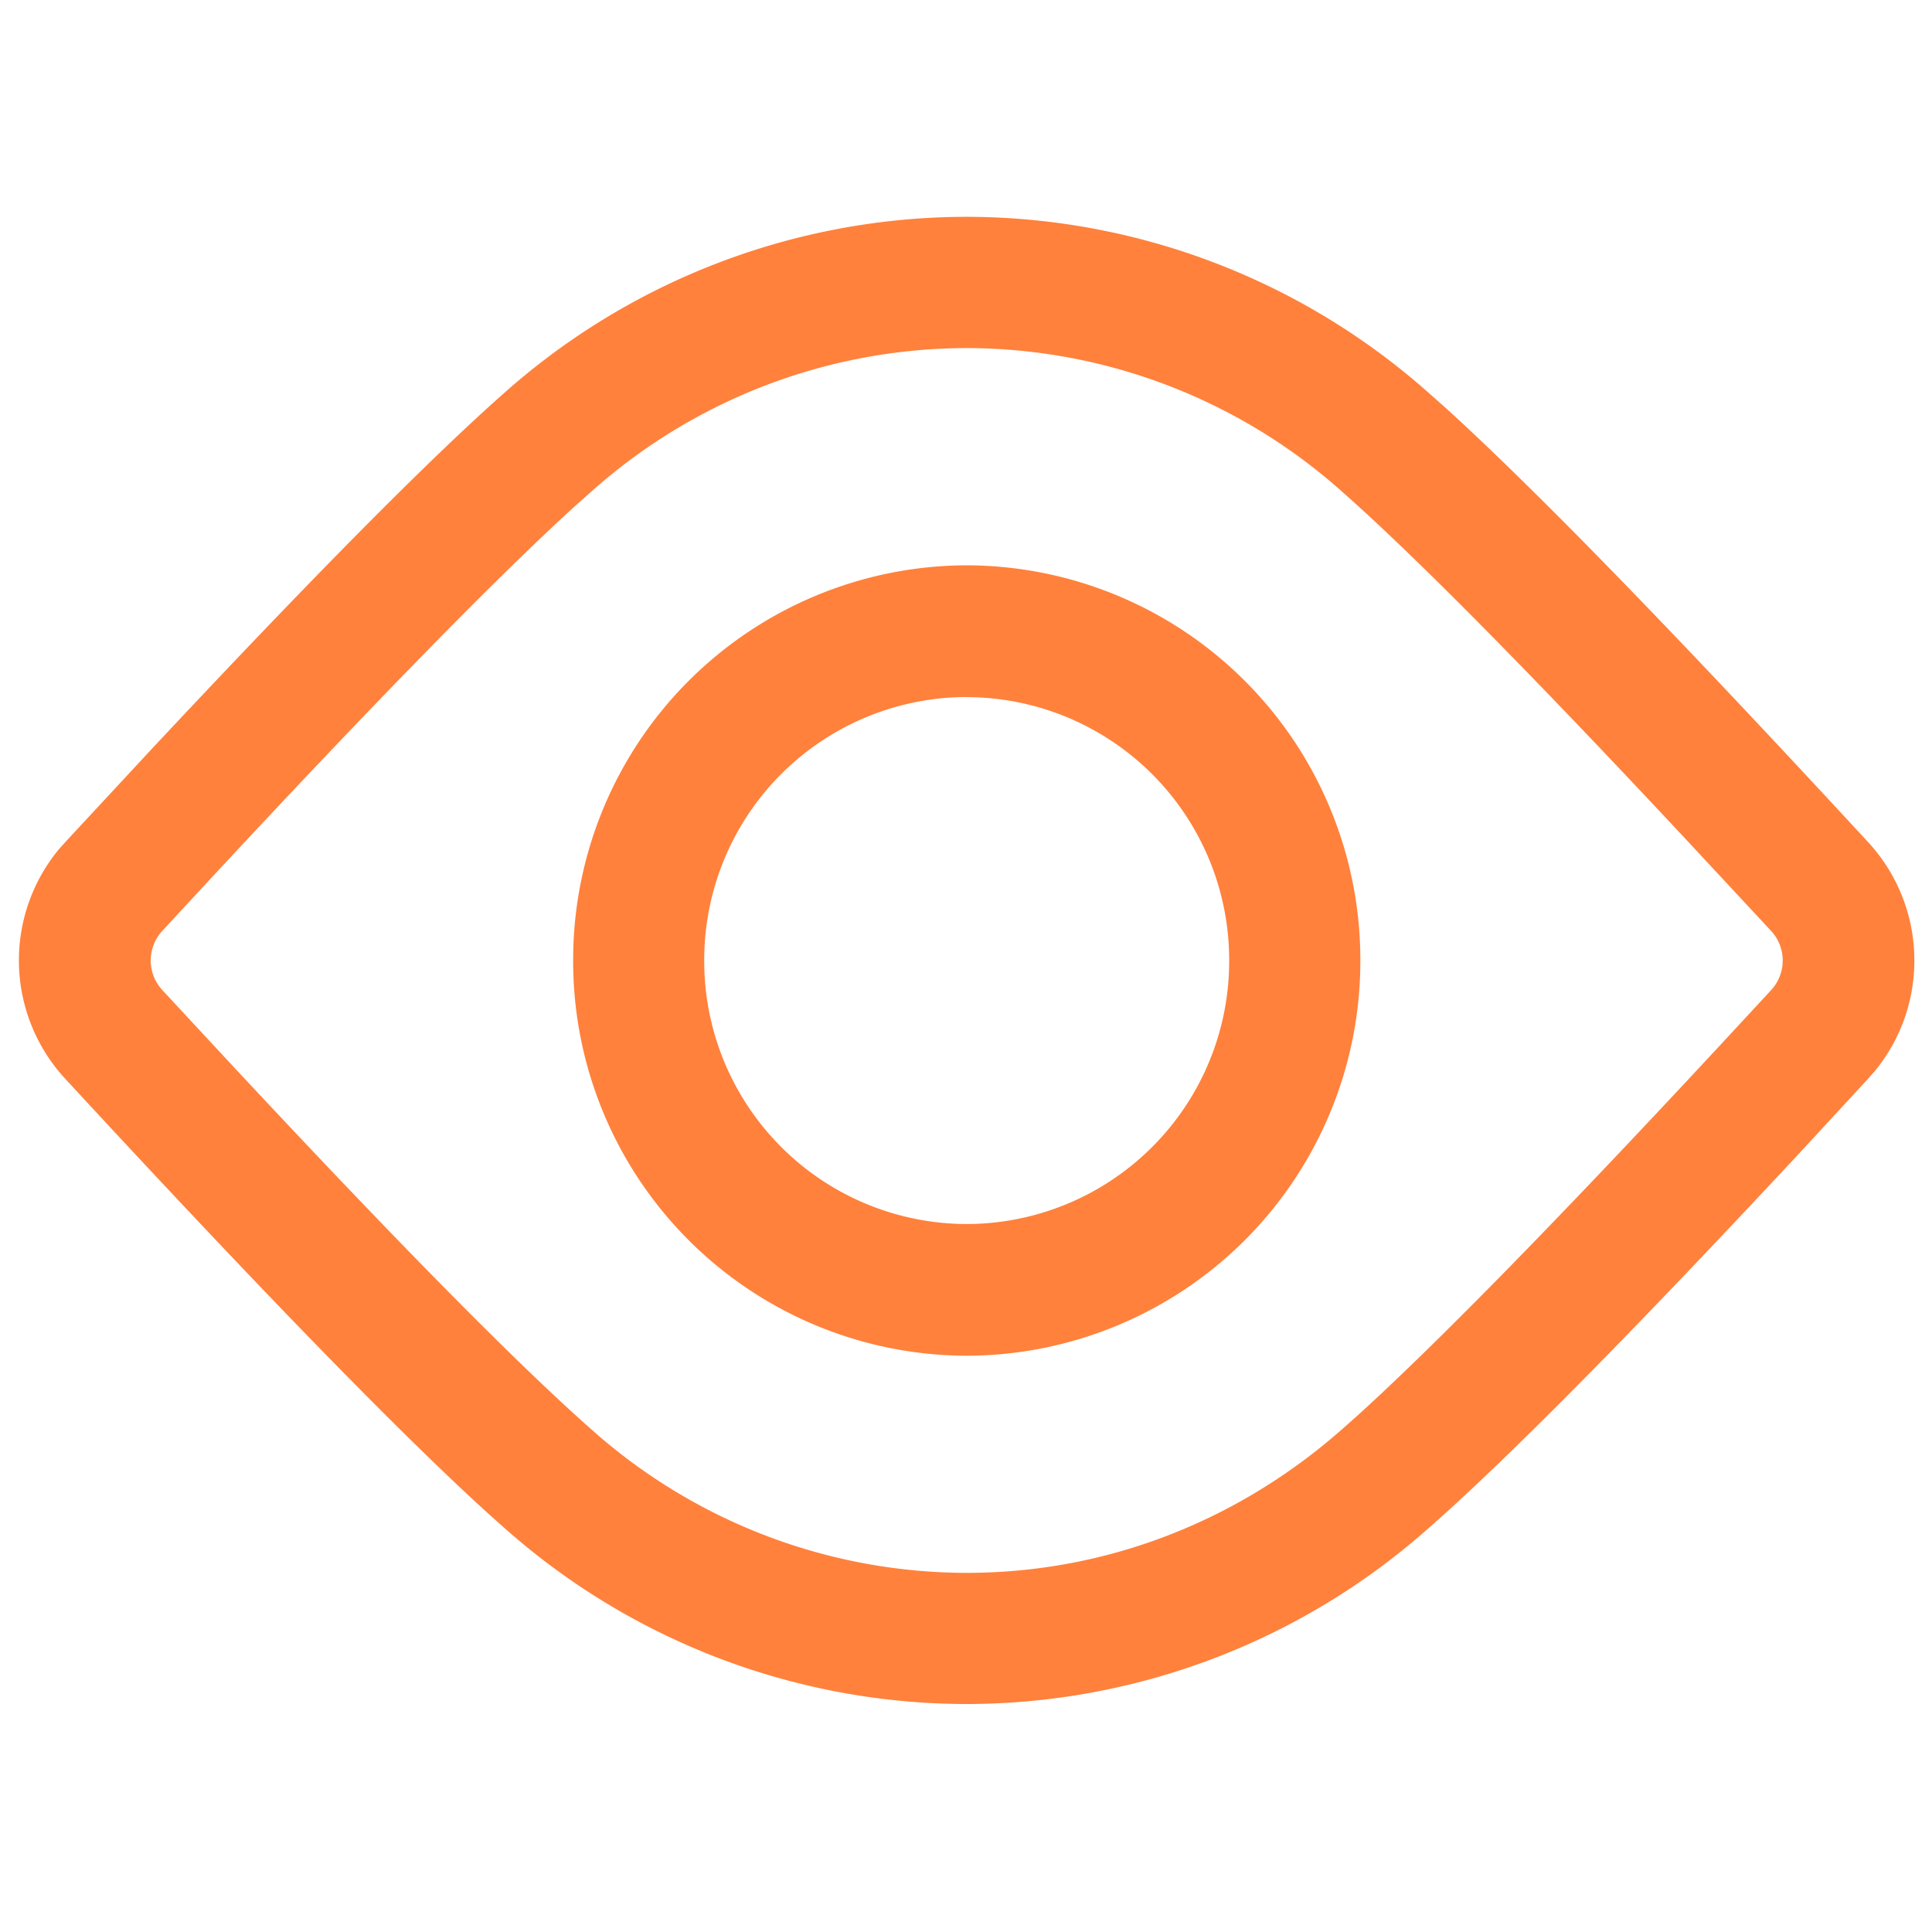 <?xml version="1.0" standalone="no"?><!DOCTYPE svg PUBLIC "-//W3C//DTD SVG 1.1//EN" "http://www.w3.org/Graphics/SVG/1.1/DTD/svg11.dtd"><svg t="1606177491681" class="icon" viewBox="0 0 1024 1024" version="1.1" xmlns="http://www.w3.org/2000/svg" p-id="4359" width="256" height="256" xmlns:xlink="http://www.w3.org/1999/xlink"><defs><style type="text/css"></style></defs><path d="M512.341 114.916a369.209 369.209 0 0 1 245.191 93.582l8.363 7.396c47.388 43.008 122.084 119.808 224.199 230.4 31.573 34.247 32.711 86.187 3.413 121.628l-3.413 3.868-36.75 39.822c-89.6 96.142-155.193 162.475-196.779 198.884a369.209 369.209 0 0 1-244.224 92.672 369.266 369.266 0 0 1-245.419-93.696l-8.306-7.396c-47.332-43.008-121.97-119.751-223.972-230.229a92.444 92.444 0 0 1-3.413-121.742l3.413-3.812 45.511-49.038C164.807 306.745 226.987 243.883 266.809 208.668A369.266 369.266 0 0 1 512.341 114.916z m0 69.575a299.236 299.236 0 0 0-199.111 76.231l-7.964 7.054c-41.074 37.376-105.529 103.14-192.398 196.608l-26.852 29.013a23.097 23.097 0 0 0 0 31.346l35.385 38.116c88.292 94.777 152.519 159.858 191.829 194.56a299.236 299.236 0 0 0 199.111 76.231c73.387 0 142.791-26.908 198.144-75.378l7.964-7.054c41.358-37.376 106.098-103.367 193.308-197.291l26.965-29.127a23.097 23.097 0 0 0 0-31.403l-43.918-47.218c-83.968-89.941-145.465-152.064-183.524-185.628a299.236 299.236 0 0 0-198.94-76.06z m0 115.143a209.067 209.067 0 0 1 208.668 209.465 209.067 209.067 0 0 1-208.668 209.465A209.067 209.067 0 0 1 303.787 509.099a209.067 209.067 0 0 1 208.612-209.465z m0 69.803A139.378 139.378 0 0 0 373.248 509.156a139.378 139.378 0 0 0 139.093 139.605 139.378 139.378 0 0 0 139.15-139.605 139.378 139.378 0 0 0-139.15-139.662z" fill="#FF813C" p-id="4360"></path></svg>